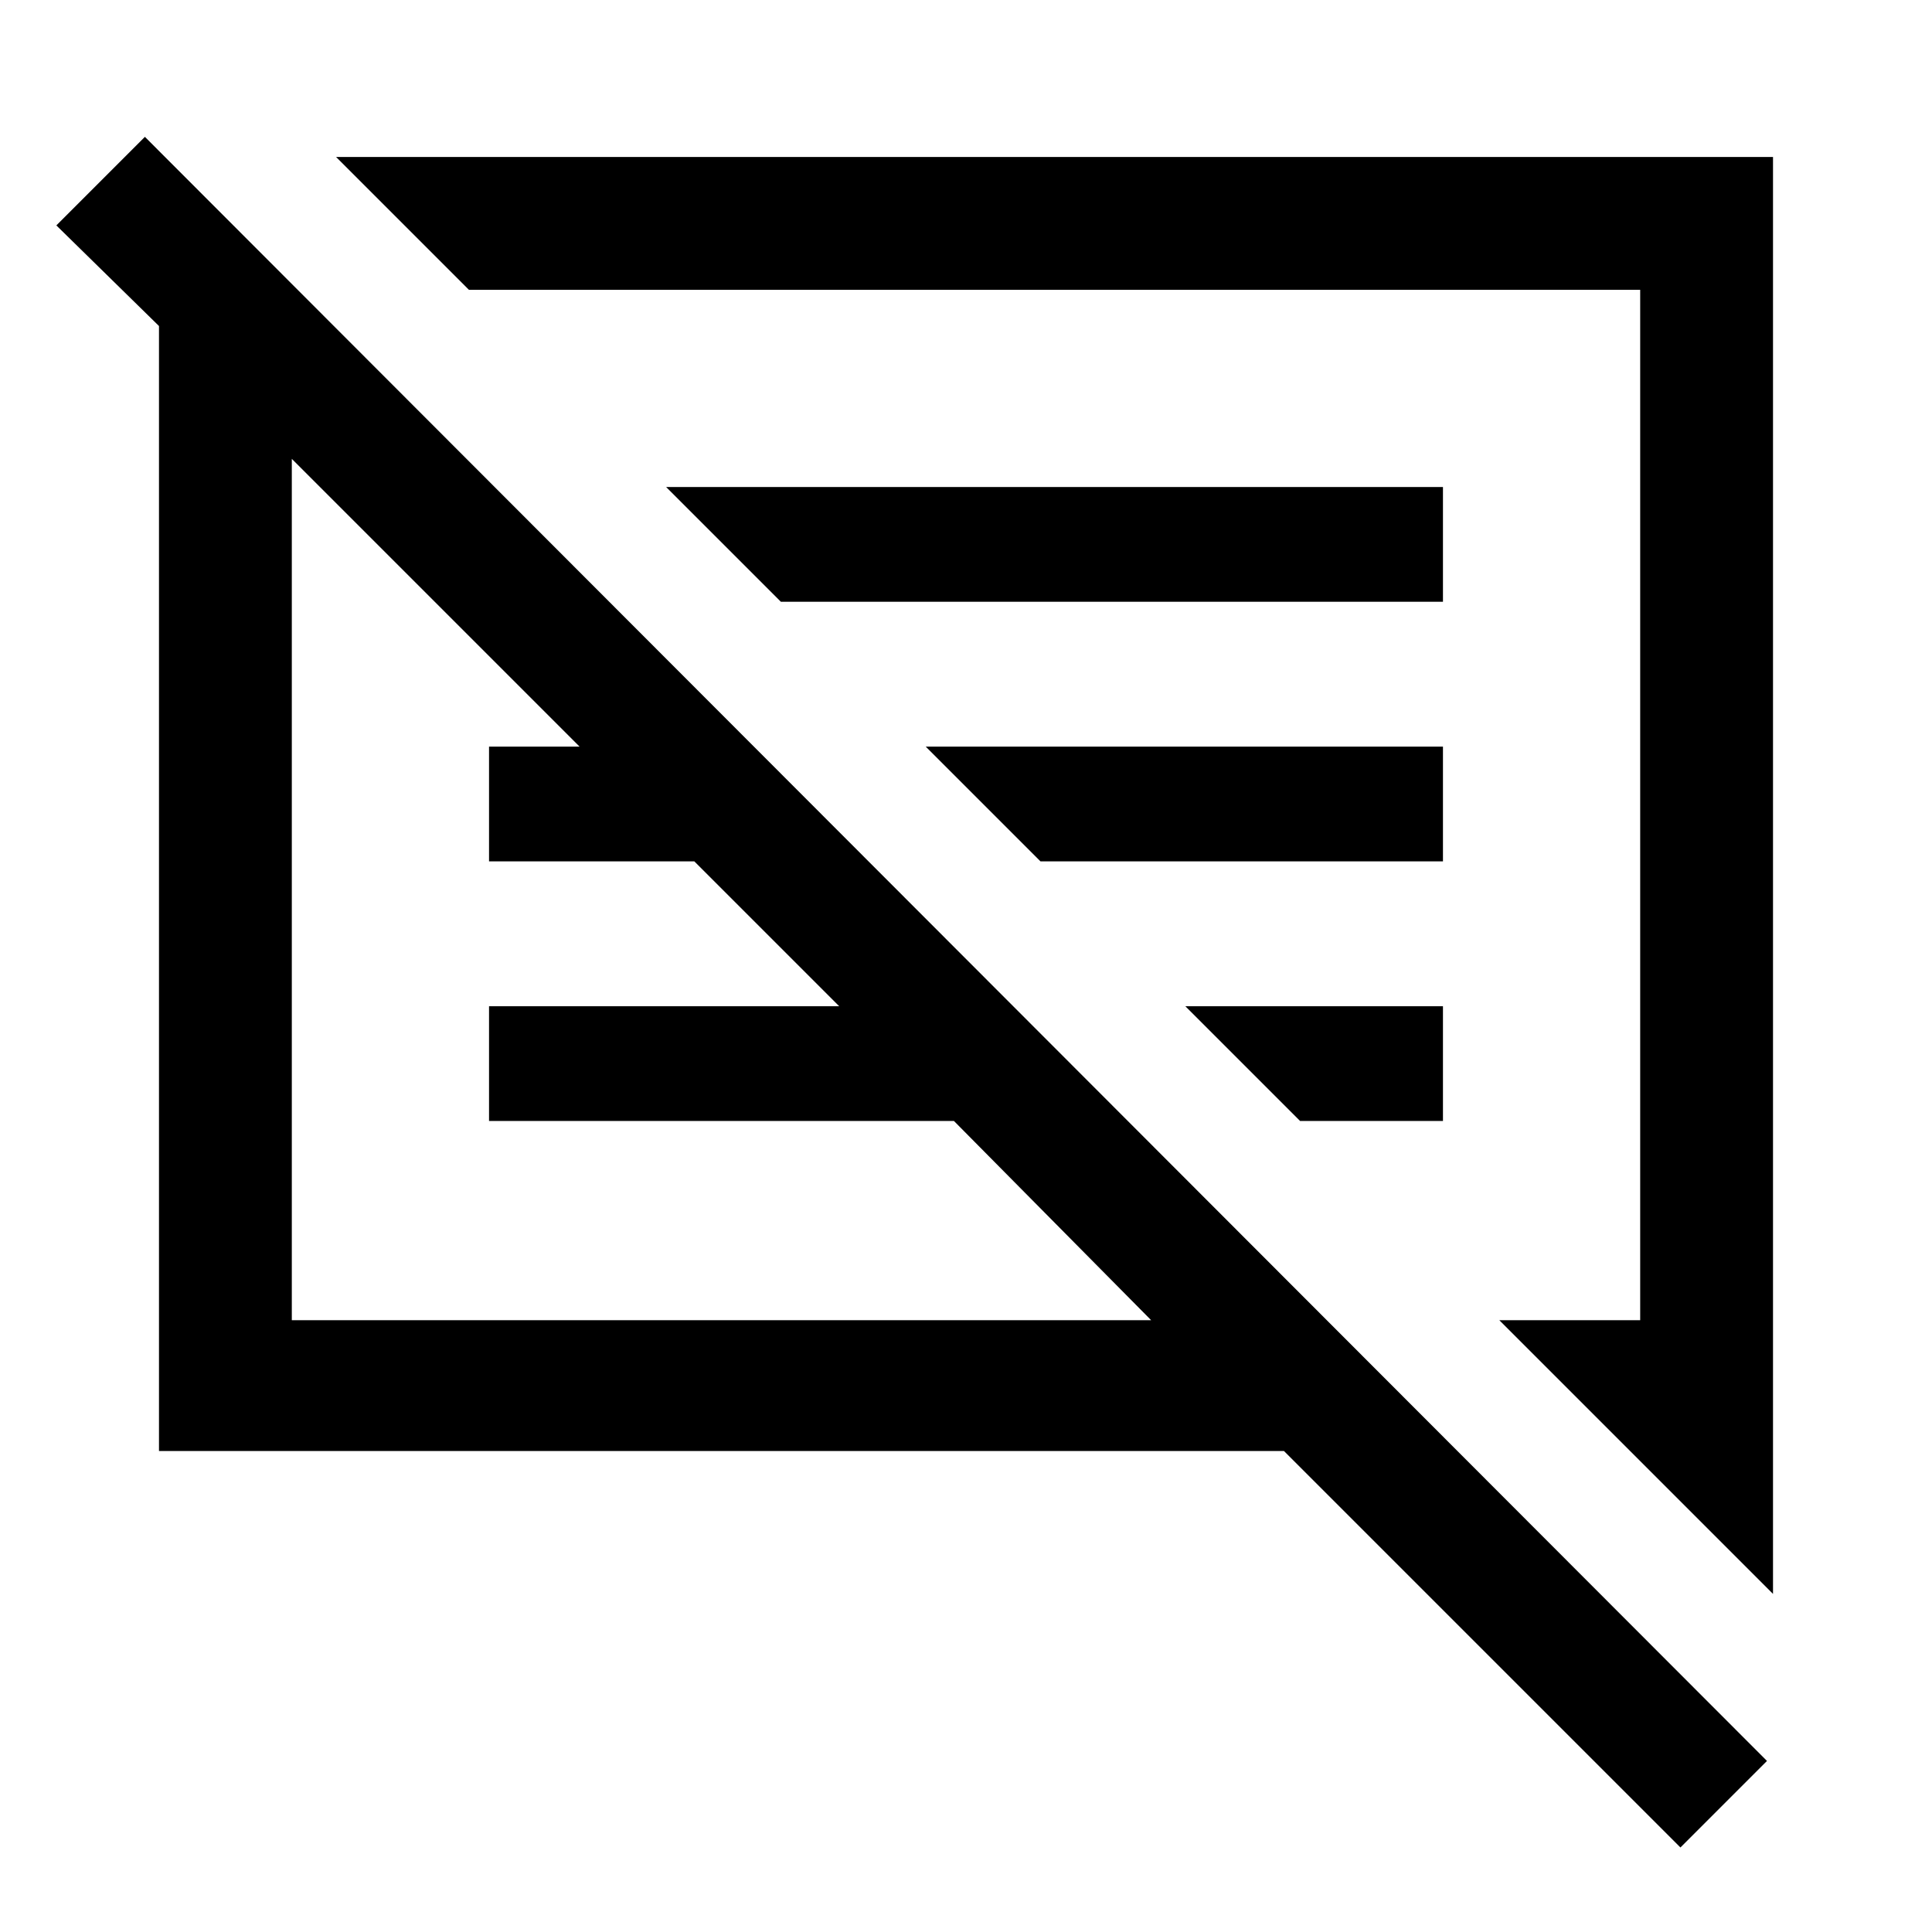 <svg xmlns="http://www.w3.org/2000/svg" height="48" width="48"><path d="M41.75 45.9 31.9 36.05H3.95V8.1L1.4 5.6L3.6 3.4L43.9 43.75ZM44.05 39.6 37.25 32.8H40.75V7.2H11.65L8.35 3.9H44.05ZM7.25 32.8H28.6L23.7 27.85H12.15V25H20.85L17.25 21.4H12.15V18.55H14.4L7.25 11.4ZM32.3 27.85 29.45 25H35.85V27.85ZM25.85 21.4 23 18.55H35.85V21.4ZM19.4 14.95 16.55 12.1H35.85V14.95ZM17.95 22.1ZM24.45 20Z"/></svg>